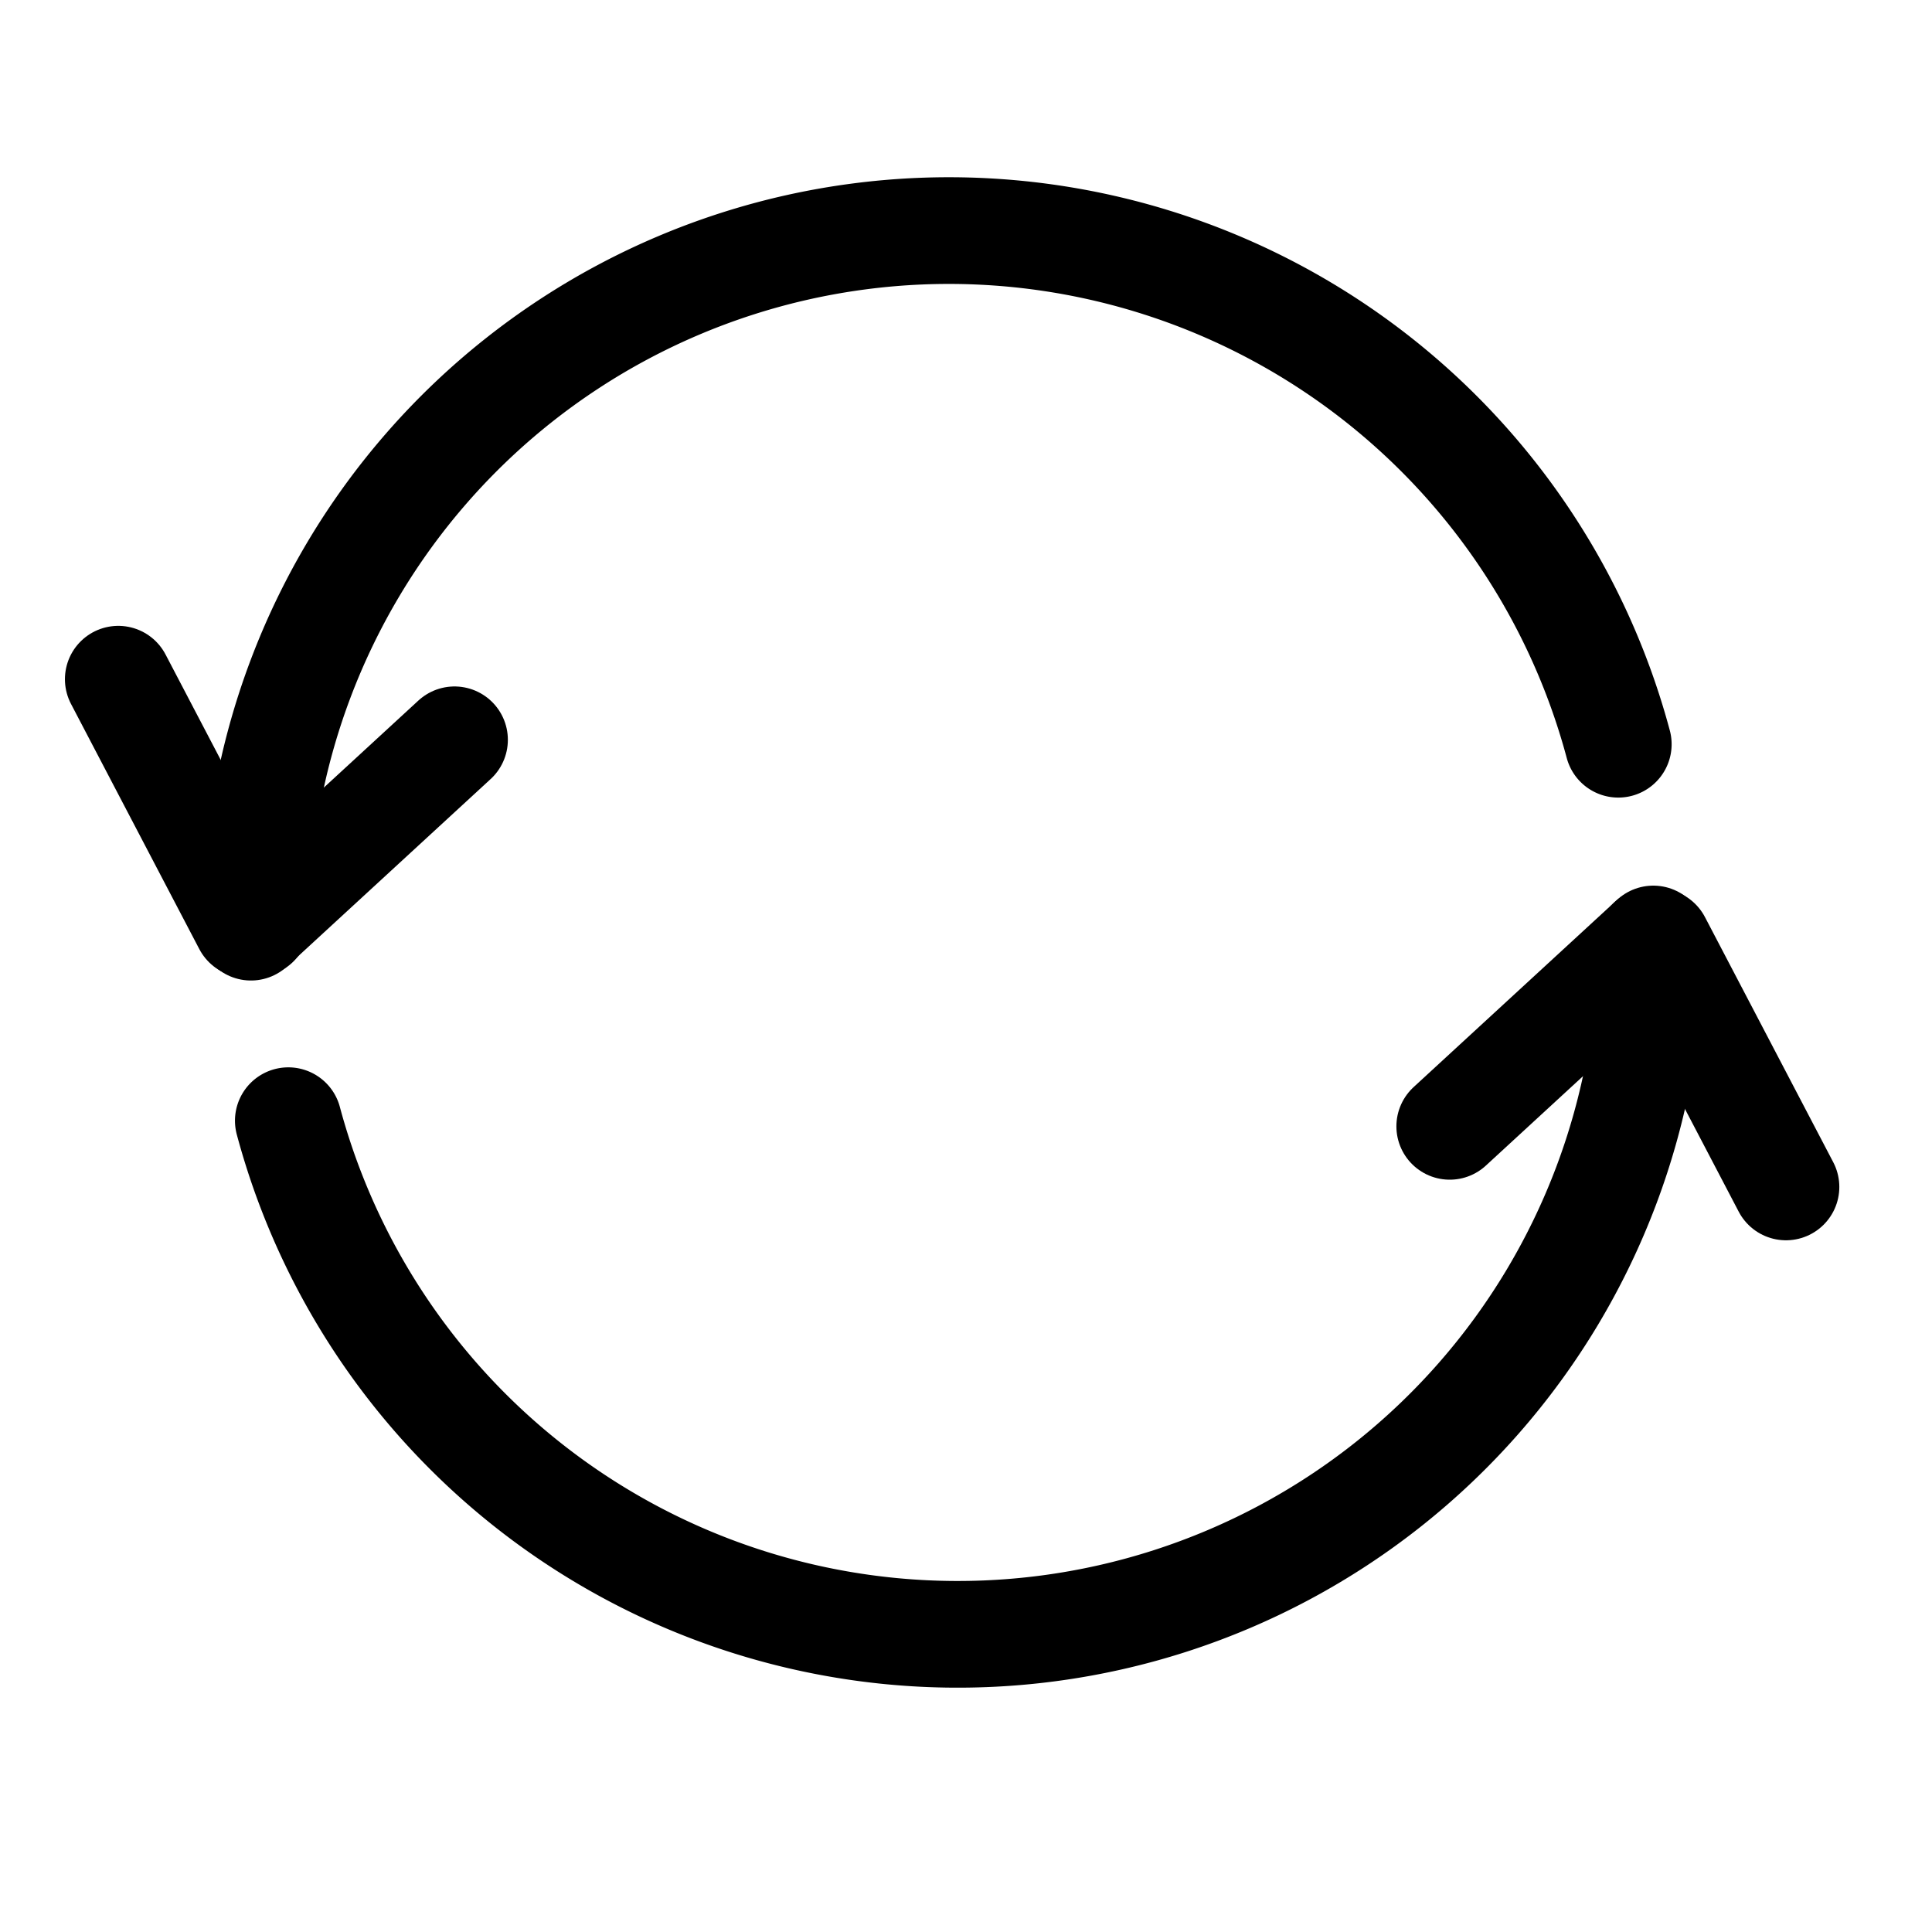 <?xml version="1.0" encoding="UTF-8" standalone="no"?>
<!-- Created with Inkscape (http://www.inkscape.org/) -->

<svg
   xmlns:dc="http://purl.org/dc/elements/1.1/"
   xmlns:cc="http://creativecommons.org/ns#"
   xmlns:rdf="http://www.w3.org/1999/02/22-rdf-syntax-ns#"
   xmlns:svg="http://www.w3.org/2000/svg"
   xmlns="http://www.w3.org/2000/svg"
   xmlns:xlink="http://www.w3.org/1999/xlink"
   xmlns:sodipodi="http://sodipodi.sourceforge.net/DTD/sodipodi-0.dtd"
   xmlns:inkscape="http://www.inkscape.org/namespaces/inkscape"
   width="39.536mm"
   height="39.536mm"
   viewBox="0 0 140.089 140.089"
   id="svg4672"
   version="1.1"
   inkscape:version="0.91 r13725"
   sodipodi:docname="convert_sequences.svg">
  <defs
     id="defs4674" />
  <sodipodi:namedview
     id="base"
     pagecolor="#ffffff"
     bordercolor="#666666"
     borderopacity="1.0"
     inkscape:pageopacity="0.0"
     inkscape:pageshadow="2"
     inkscape:zoom="7.919596"
     inkscape:cx="57.511138"
     inkscape:cy="70.732127"
     inkscape:document-units="px"
     inkscape:current-layer="layer1"
     showgrid="false"
     fit-margin-top="0.5"
     fit-margin-left="0.5"
     fit-margin-bottom="0.5"
     fit-margin-right="0.5"
     inkscape:window-width="3759"
     inkscape:window-height="2136"
     inkscape:window-x="81"
     inkscape:window-y="24"
     inkscape:window-maximized="1" />
  <g
     inkscape:label="Layer 1"
     inkscape:groupmode="layer"
     id="layer1"
     transform="translate(-14.453,-12.762)">
    <use
       id="use79769-8-2"
       xlink:href="#home"
       transform="matrix(0.126,0,0,0.126,-86.752,154.441)"
       x="0"
       y="0"
       width="100%"
       height="100%" />
    <path
       style="opacity:1;fill:none;fill-opacity:1;stroke:#000000;stroke-width:7.736;stroke-linecap:round;stroke-linejoin:round;stroke-miterlimit:4;stroke-dasharray:none;stroke-dashoffset:0;stroke-opacity:1"
       id="path86941-3-6"
       sodipodi:type="arc"
       sodipodi:cx="83.89624"
       sodipodi:cy="81.01738"
       sodipodi:rx="50.249233"
       sodipodi:ry="50.249233"
       sodipodi:start="0"
       sodipodi:end="2.8797933"
       d="M 134.145,81.017 A 50.249,50.249 0 0 1 90.455,130.837 50.249,50.249 0 0 1 35.359,94.023"
       sodipodi:open="true" />
    <path
       style="opacity:1;fill:none;fill-opacity:1;stroke:#000000;stroke-width:7.736;stroke-linecap:round;stroke-linejoin:round;stroke-miterlimit:4;stroke-dasharray:none;stroke-dashoffset:0;stroke-opacity:1"
       id="path86941-3-6-7"
       sodipodi:type="arc"
       sodipodi:cx="-83.25737"
       sodipodi:cy="-79.731339"
       sodipodi:rx="50.249233"
       sodipodi:ry="50.249233"
       sodipodi:start="0"
       sodipodi:end="2.8797933"
       d="M -33.008,-79.731 A 50.249,50.249 0 0 1 -76.699,-29.912 50.249,50.249 0 0 1 -131.794,-66.726"
       transform="scale(-1,-1)"
       sodipodi:open="true" />
    <g
       id="g87033"
       transform="translate(-0.379,0.253)">
      <path
         sodipodi:nodetypes="cc"
         inkscape:connector-curvature="0"
         id="path86988"
         d="M 32.71,79.532 23.408,61.758"
         style="fill:none;fill-rule:evenodd;stroke:#000000;stroke-width:7.736;stroke-linecap:round;stroke-linejoin:miter;stroke-miterlimit:4;stroke-dasharray:none;stroke-opacity:1" />
      <path
         sodipodi:nodetypes="cc"
         inkscape:connector-curvature="0"
         id="path86988-3"
         d="M 33.028,79.738 47.789,66.152"
         style="fill:none;fill-rule:evenodd;stroke:#000000;stroke-width:7.736;stroke-linecap:round;stroke-linejoin:miter;stroke-miterlimit:4;stroke-dasharray:none;stroke-opacity:1" />
    </g>
    <g
       id="g87029"
       transform="translate(0.884,-0.379)">
      <path
         sodipodi:nodetypes="cc"
         inkscape:connector-curvature="0"
         id="path86988-5"
         d="m 133.768,81.432 9.302,17.774"
         style="fill:none;fill-rule:evenodd;stroke:#000000;stroke-width:7.736;stroke-linecap:round;stroke-linejoin:miter;stroke-miterlimit:4;stroke-dasharray:none;stroke-opacity:1" />
      <path
         sodipodi:nodetypes="cc"
         inkscape:connector-curvature="0"
         id="path86988-3-6"
         d="m 133.45,81.226 -14.761,13.586"
         style="fill:none;fill-rule:evenodd;stroke:#000000;stroke-width:7.736;stroke-linecap:round;stroke-linejoin:miter;stroke-miterlimit:4;stroke-dasharray:none;stroke-opacity:1" />
    </g>
  </g>
</svg>
